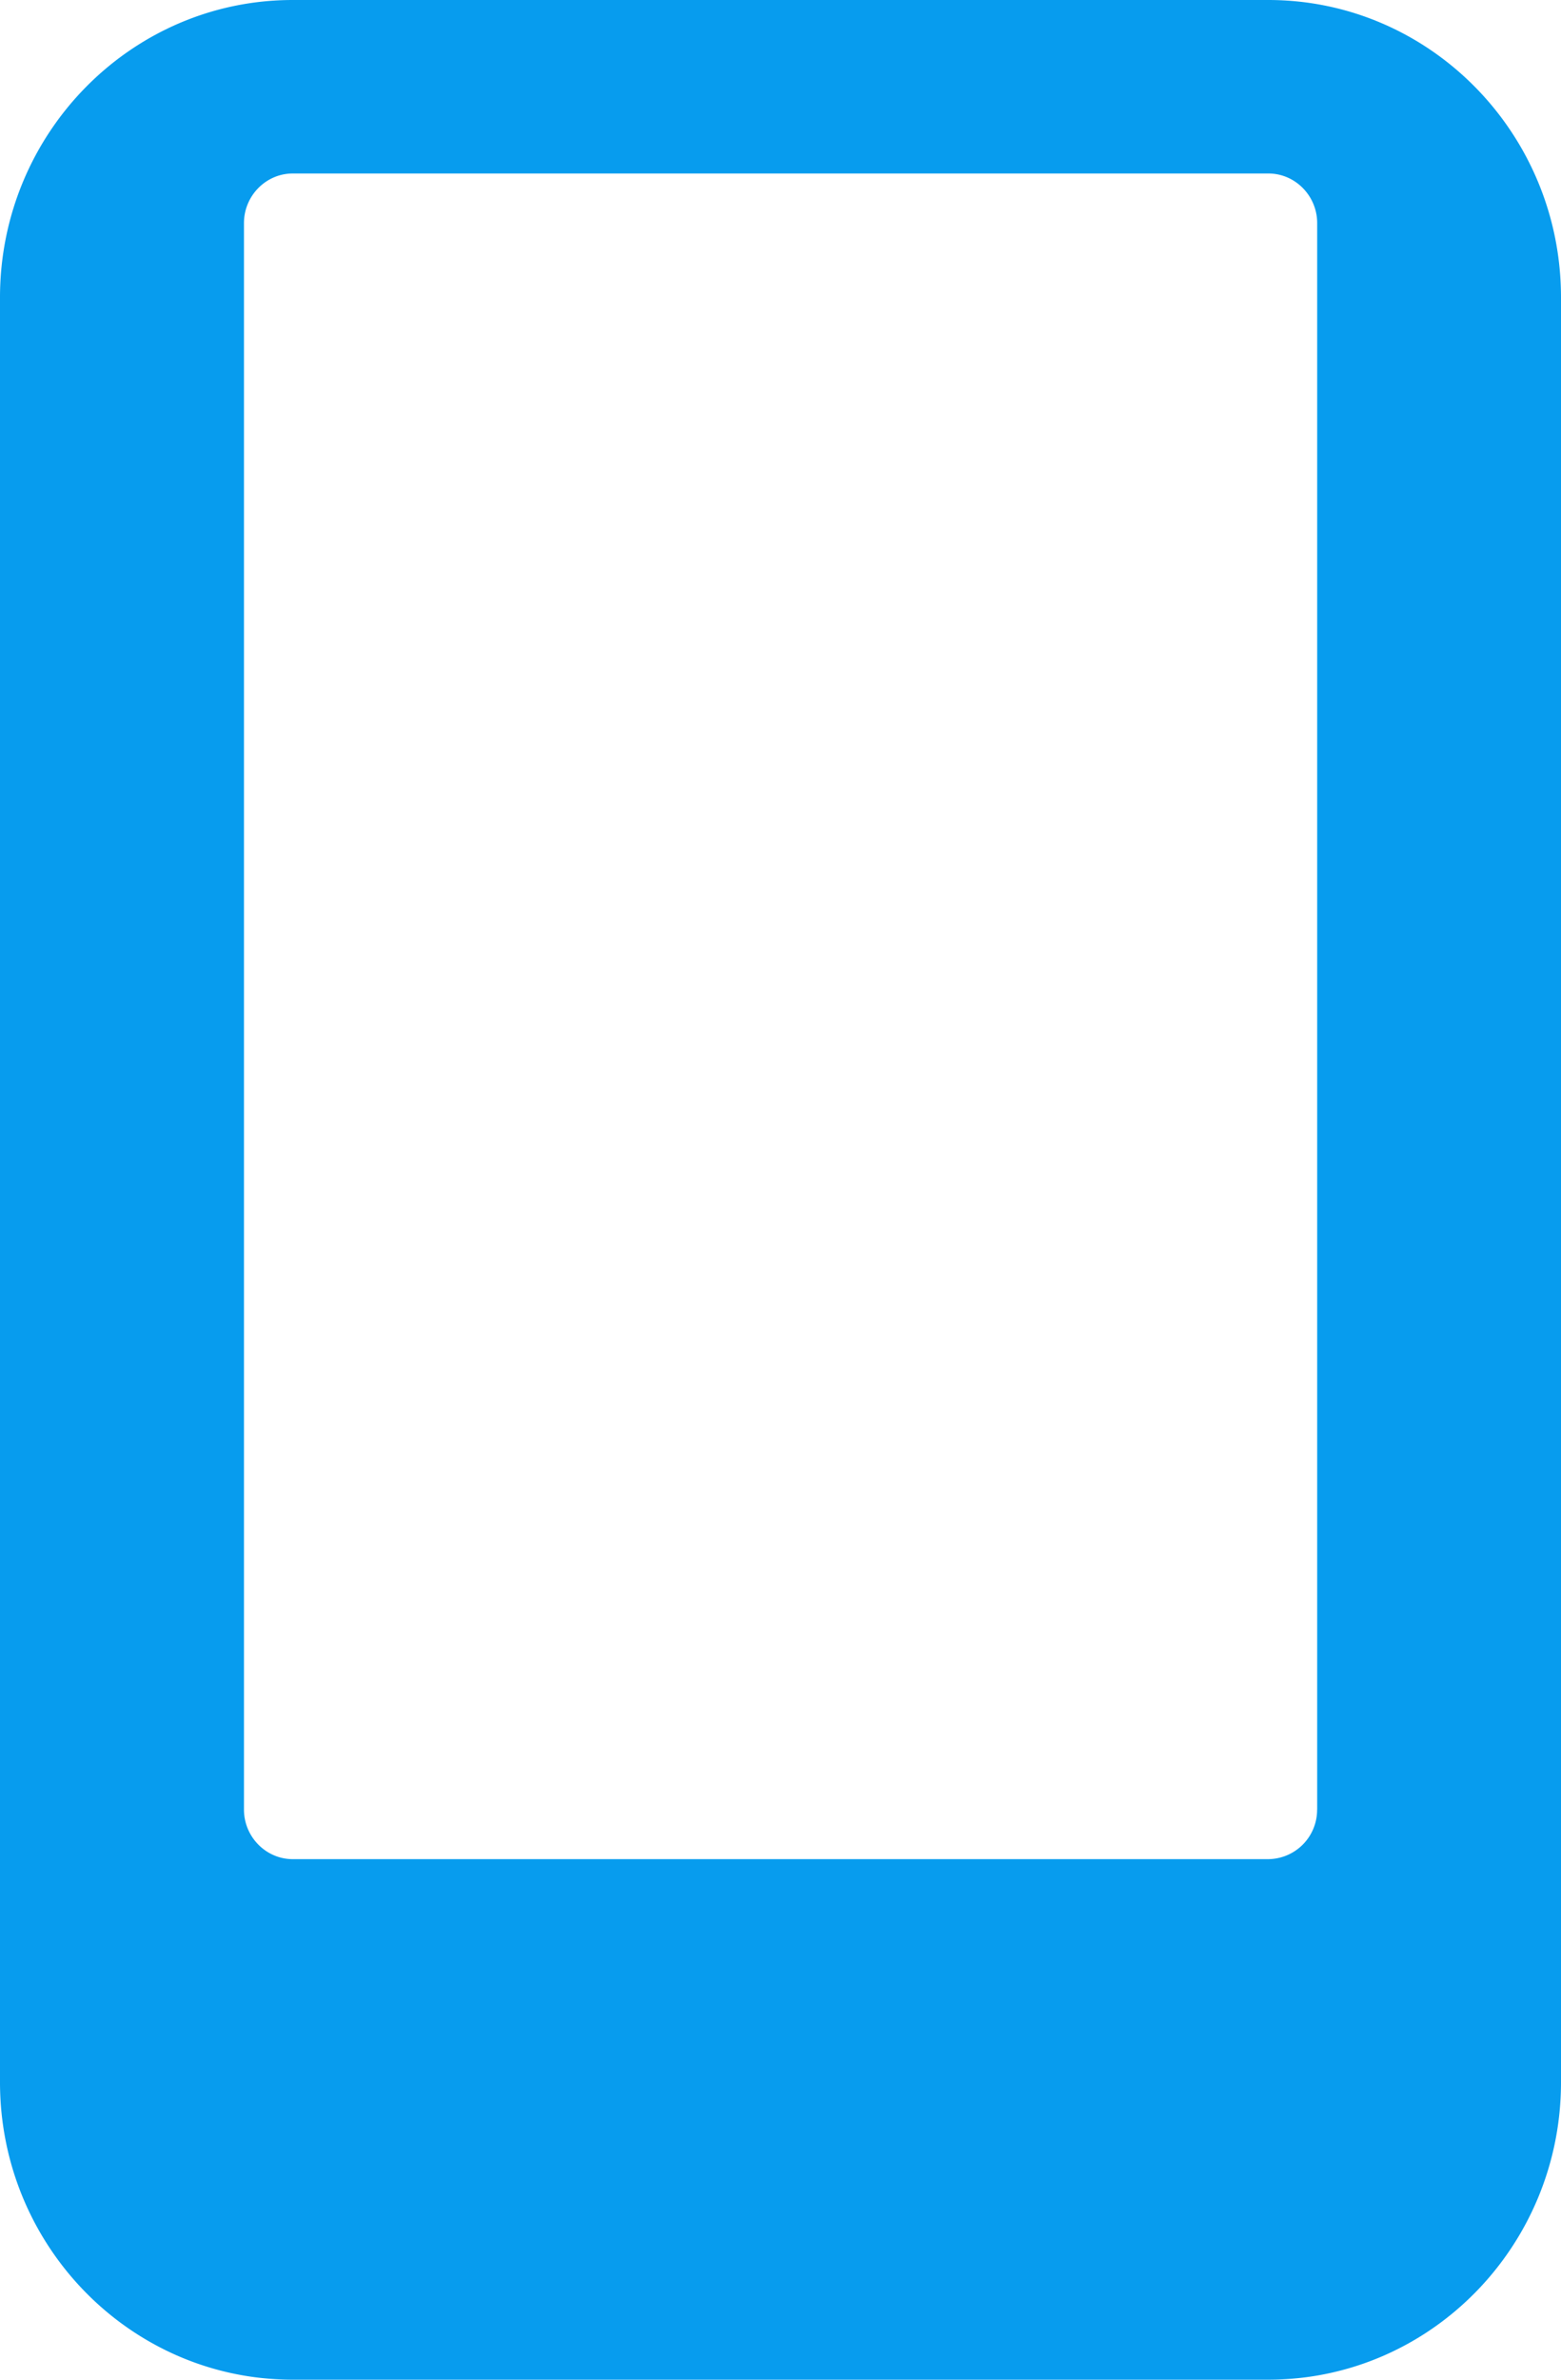<svg xmlns="http://www.w3.org/2000/svg" width="21" height="32" viewBox="0 0 21 32">
    <path fill="#079CEE" fill-rule="evenodd" d="M17.719 24.333a.663.663 0 0 1-.657.667H3.938c-.36 0-.656-.3-.656-.667V3c0-.367.296-.667.656-.667h13.126c.36 0 .656.3.656.667v21.333zM17.062 0H3.938C1.765 0 0 1.793 0 4v24c0 2.207 1.765 4 3.938 4h13.124C19.236 32 21 30.207 21 28V4c0-2.207-1.765-4-3.938-4z"/>
</svg>
